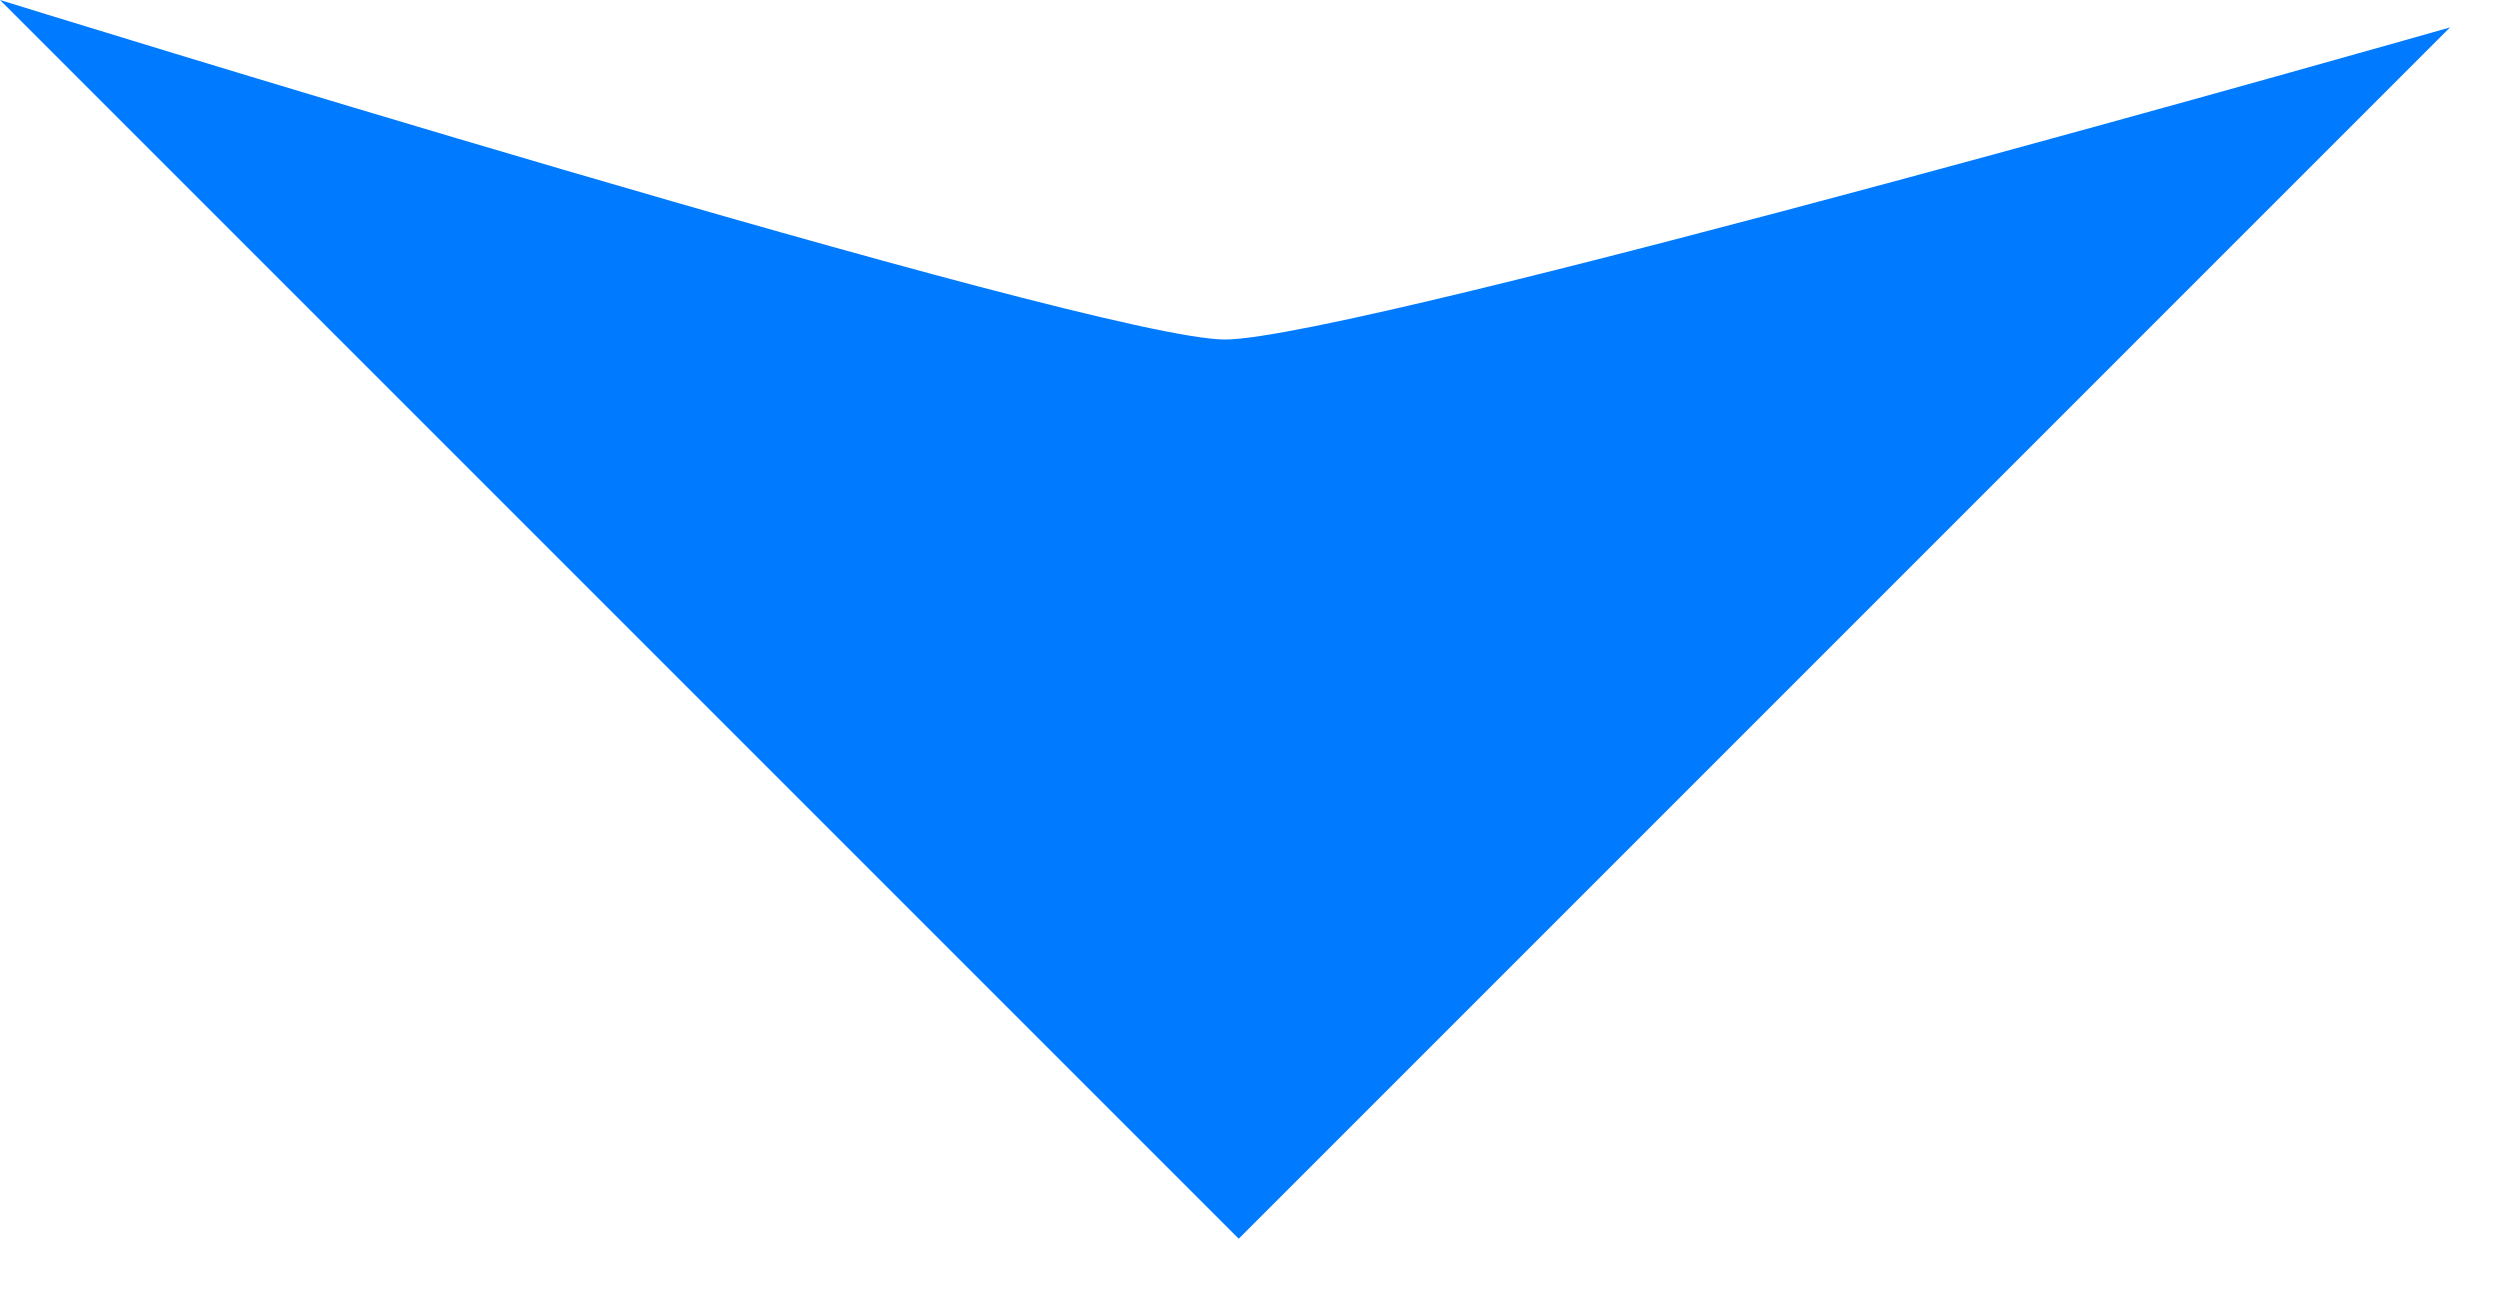 <svg width="31" height="16" viewBox="0 0 31 16" fill="none" xmlns="http://www.w3.org/2000/svg">
<g clip-path="url(#clip0_1341_1328)">
<path d="M0 0L15.36 15.36L30.38 0.34C30.38 0.34 16.81 4.21 15.19 4.21C13.57 4.21 0 0 0 0Z" fill="#007AFF"/>
</g>
<defs>
<clipPath id="clip0_1341_1328">
<rect width="30.38" height="15.36" fill="white"/>
</clipPath>
</defs>
</svg>
